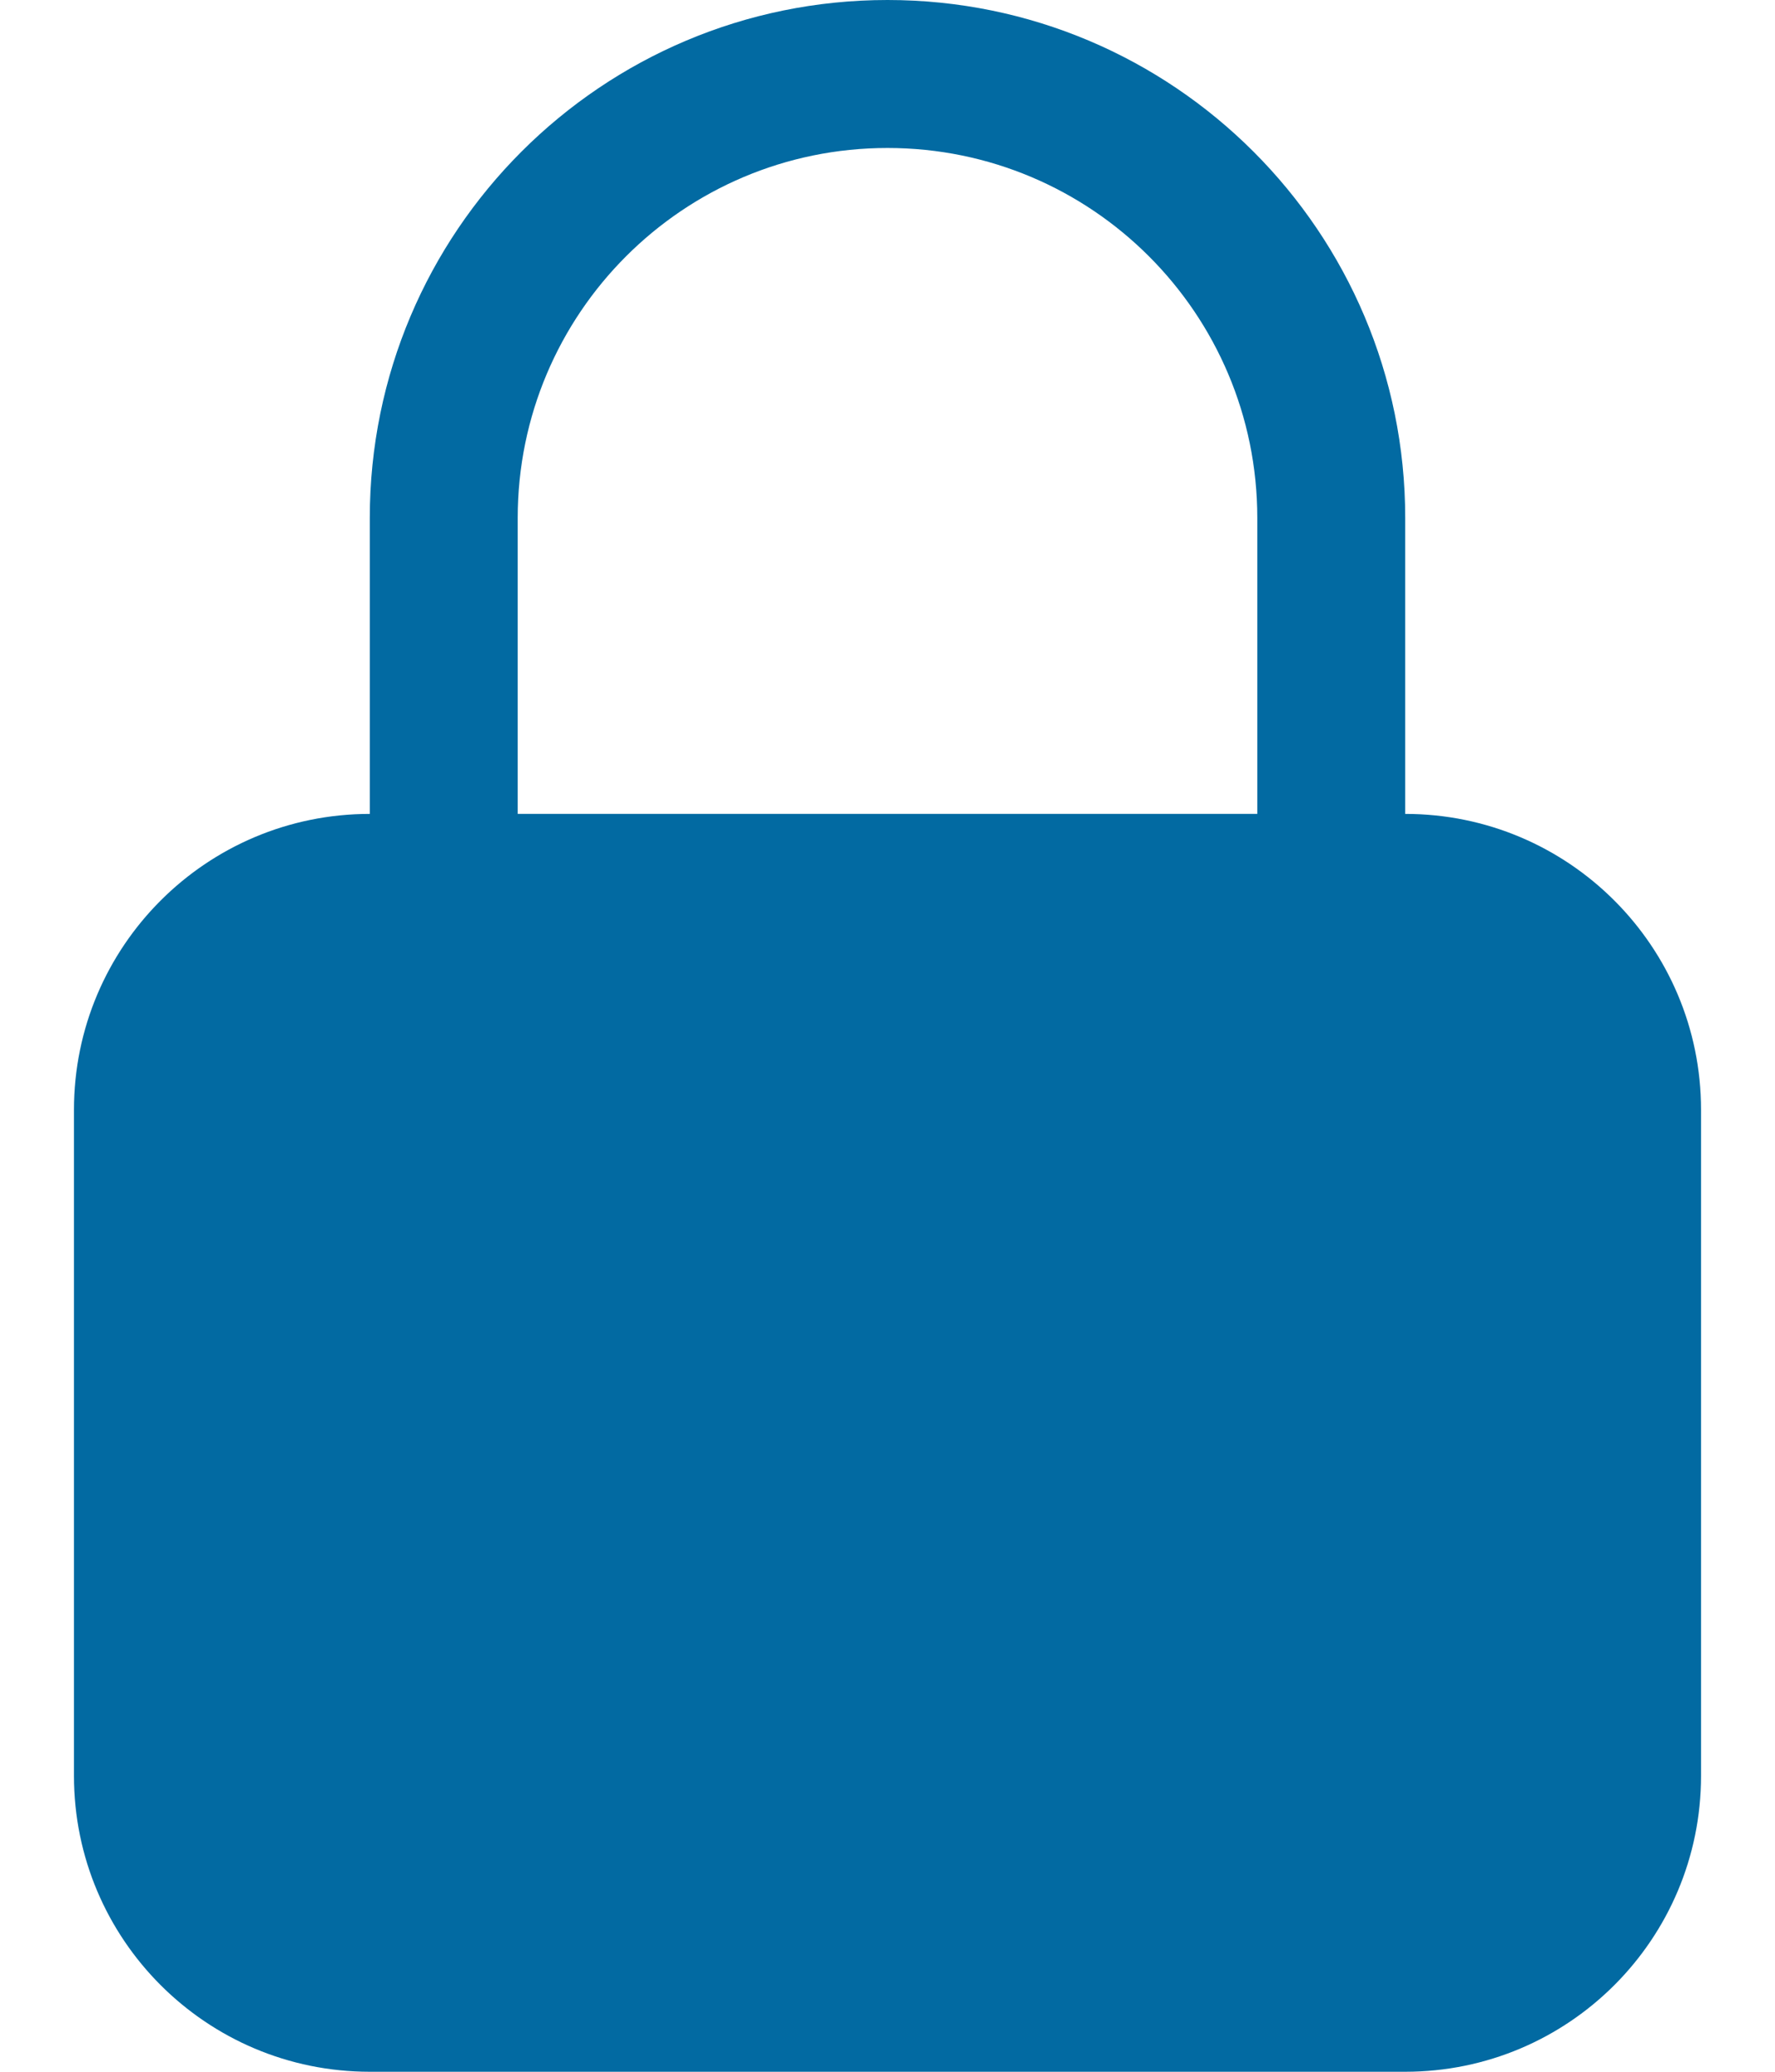<svg width="18" height="21" viewBox="0 0 18 21" fill="none" xmlns="http://www.w3.org/2000/svg">
<path fill-rule="evenodd" clip-rule="evenodd" d="M9 0C6.101 0 3.75 2.35 3.75 5.25V8.25C2.093 8.25 0.75 9.593 0.75 11.25V18C0.75 19.657 2.093 21 3.75 21H14.25C15.907 21 17.25 19.657 17.25 18V11.25C17.25 9.593 15.907 8.25 14.25 8.25V5.25C14.25 2.351 11.899 0 9 0ZM12.75 8.25V5.25C12.75 3.179 11.071 1.5 9 1.5C6.929 1.5 5.25 3.179 5.25 5.25V8.25H12.75Z" fill="#026AA2"/>
</svg>
